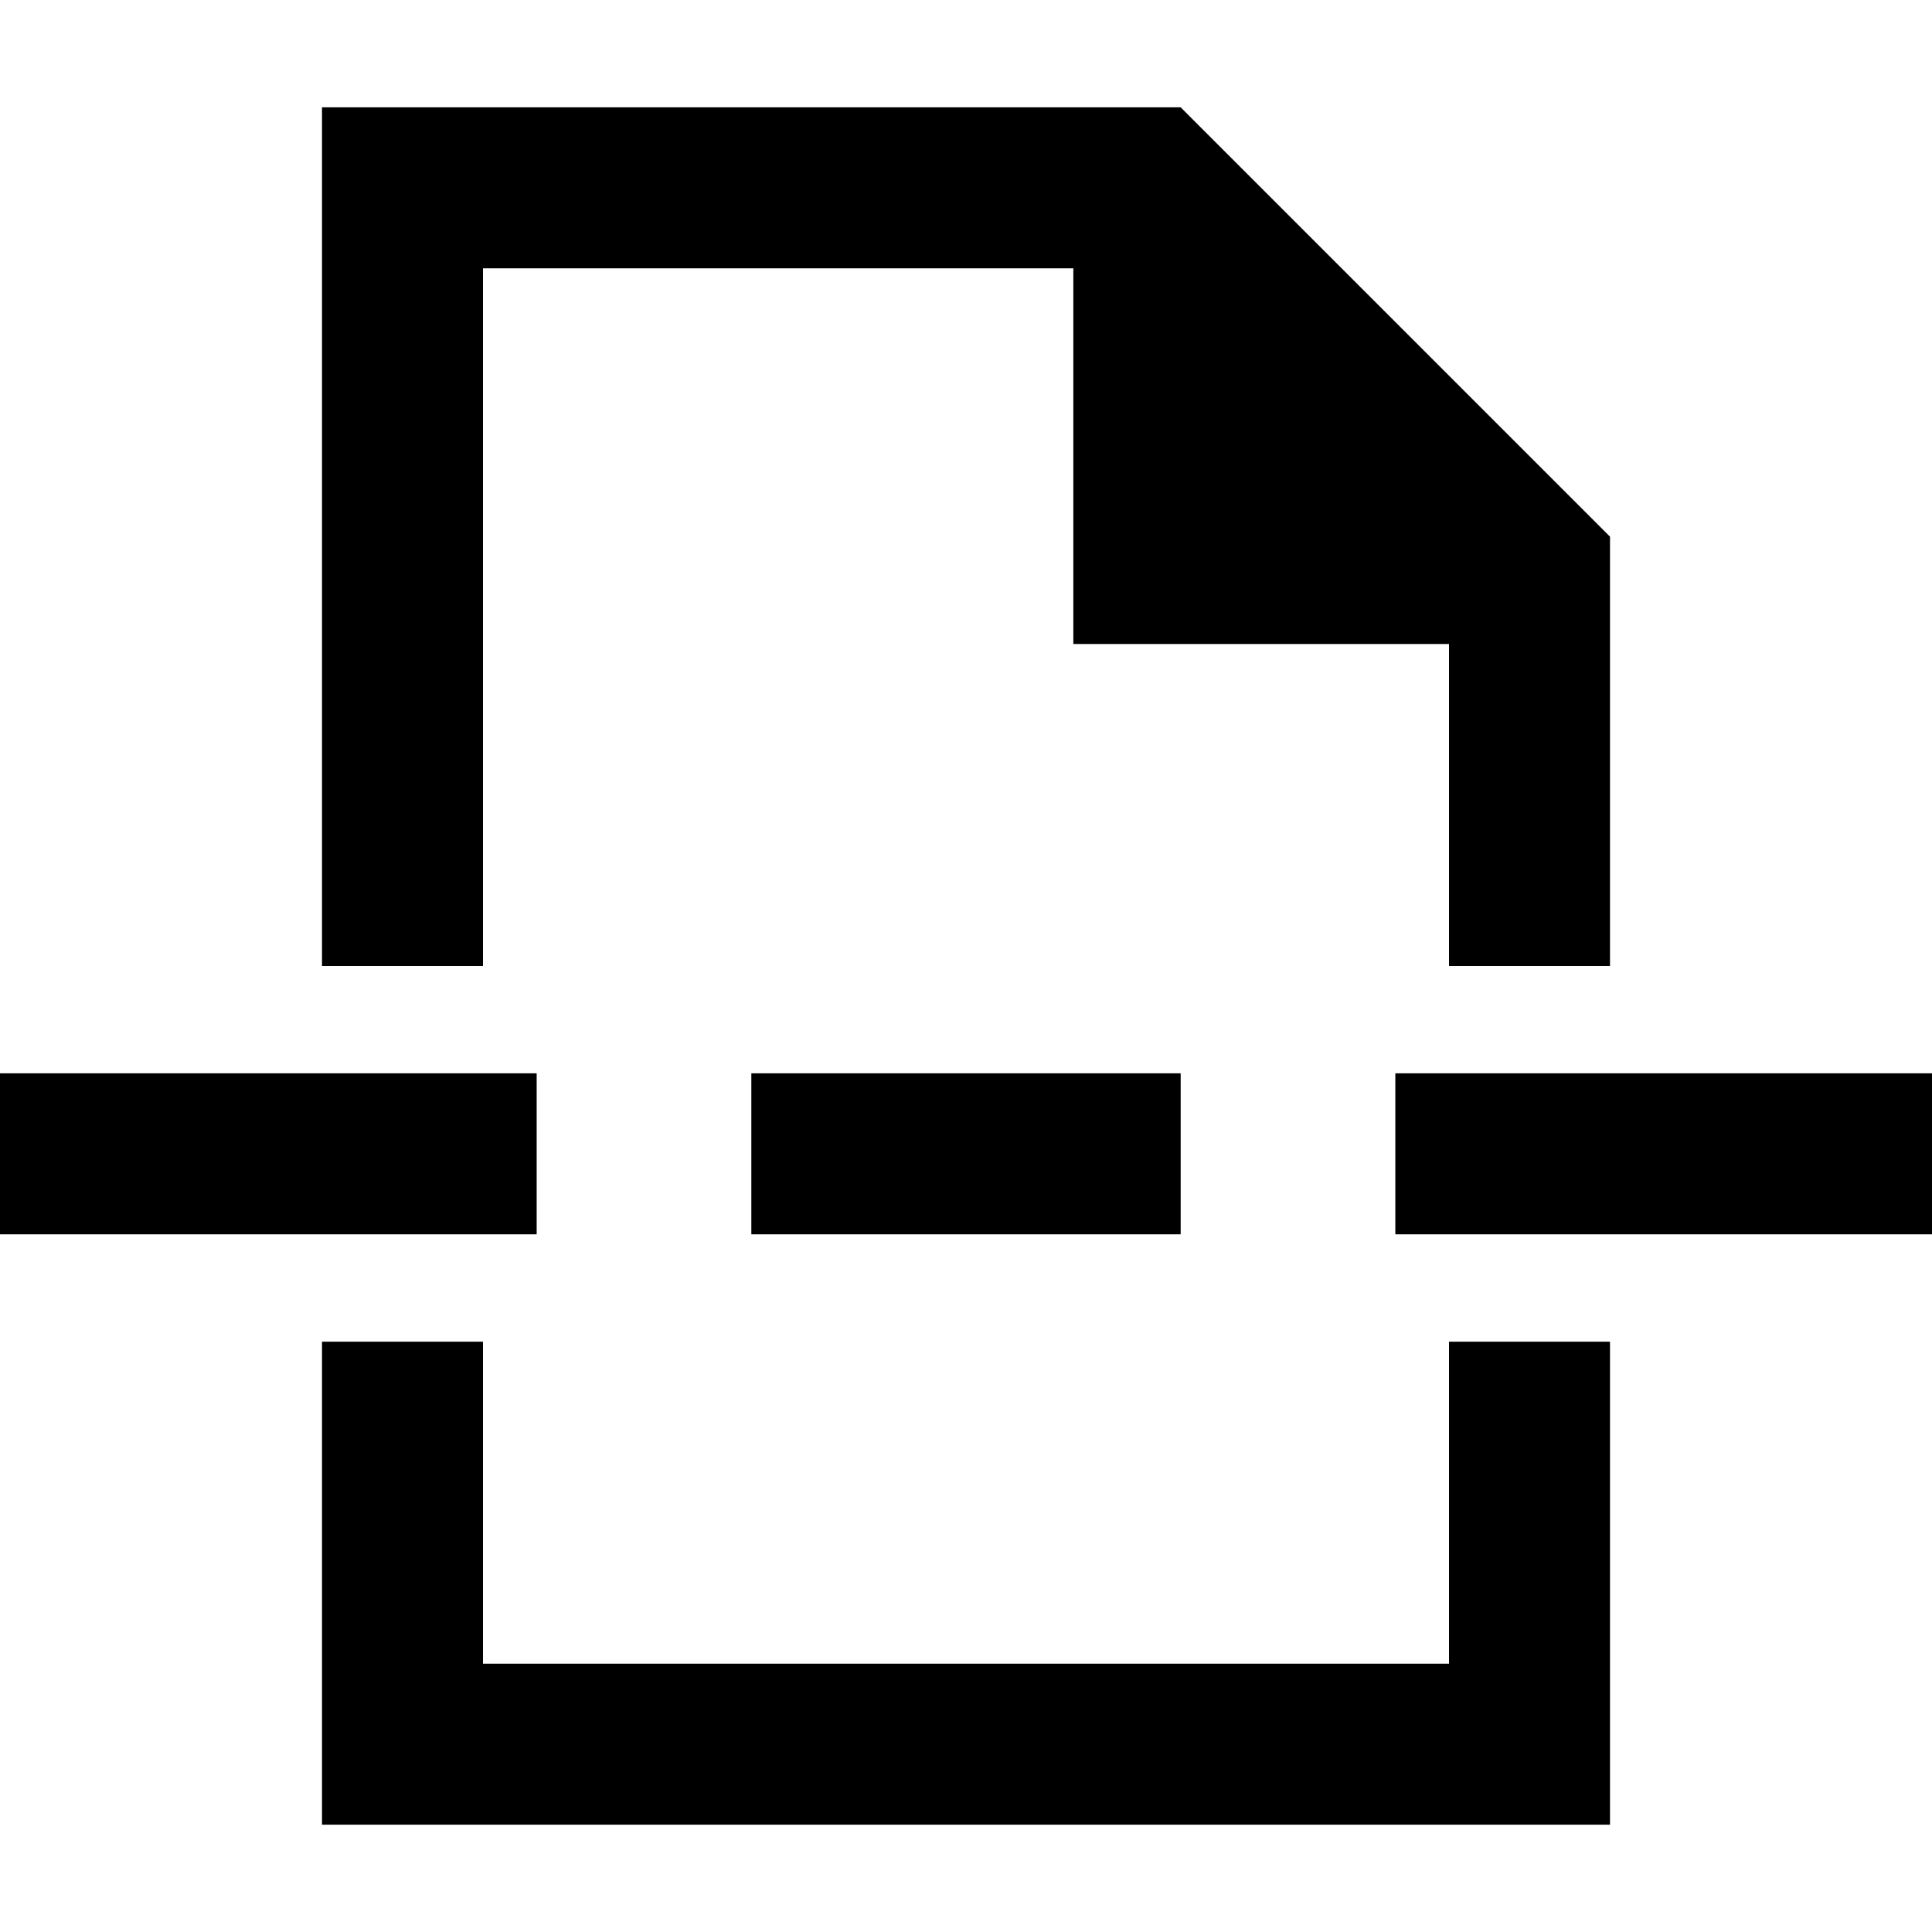 <svg xmlns="http://www.w3.org/2000/svg" viewBox="0 0 512 512">
  <path d="M 384 440.889 L 128 440.889 L 128 355.556 L 85.333 355.556 L 85.333 440.889 L 85.333 483.556 L 128 483.556 L 384 483.556 L 426.667 483.556 L 426.667 440.889 L 426.667 355.556 L 384 355.556 L 384 440.889 L 384 440.889 Z M 384 170.667 L 384 256 L 426.667 256 L 426.667 142.222 L 312.889 28.444 L 128 28.444 L 85.333 28.444 L 85.333 71.111 L 85.333 256 L 128 256 L 128 71.111 L 284.444 71.111 L 284.444 170.667 L 384 170.667 L 384 170.667 Z M 21.333 284.444 L 0 284.444 L 0 327.111 L 21.333 327.111 L 120.889 327.111 L 142.222 327.111 L 142.222 284.444 L 120.889 284.444 L 21.333 284.444 L 21.333 284.444 Z M 220.444 284.444 L 199.111 284.444 L 199.111 327.111 L 220.444 327.111 L 291.556 327.111 L 312.889 327.111 L 312.889 284.444 L 291.556 284.444 L 220.444 284.444 L 220.444 284.444 Z M 391.111 284.444 L 369.778 284.444 L 369.778 327.111 L 391.111 327.111 L 490.667 327.111 L 512 327.111 L 512 284.444 L 490.667 284.444 L 391.111 284.444 L 391.111 284.444 Z" />
</svg>